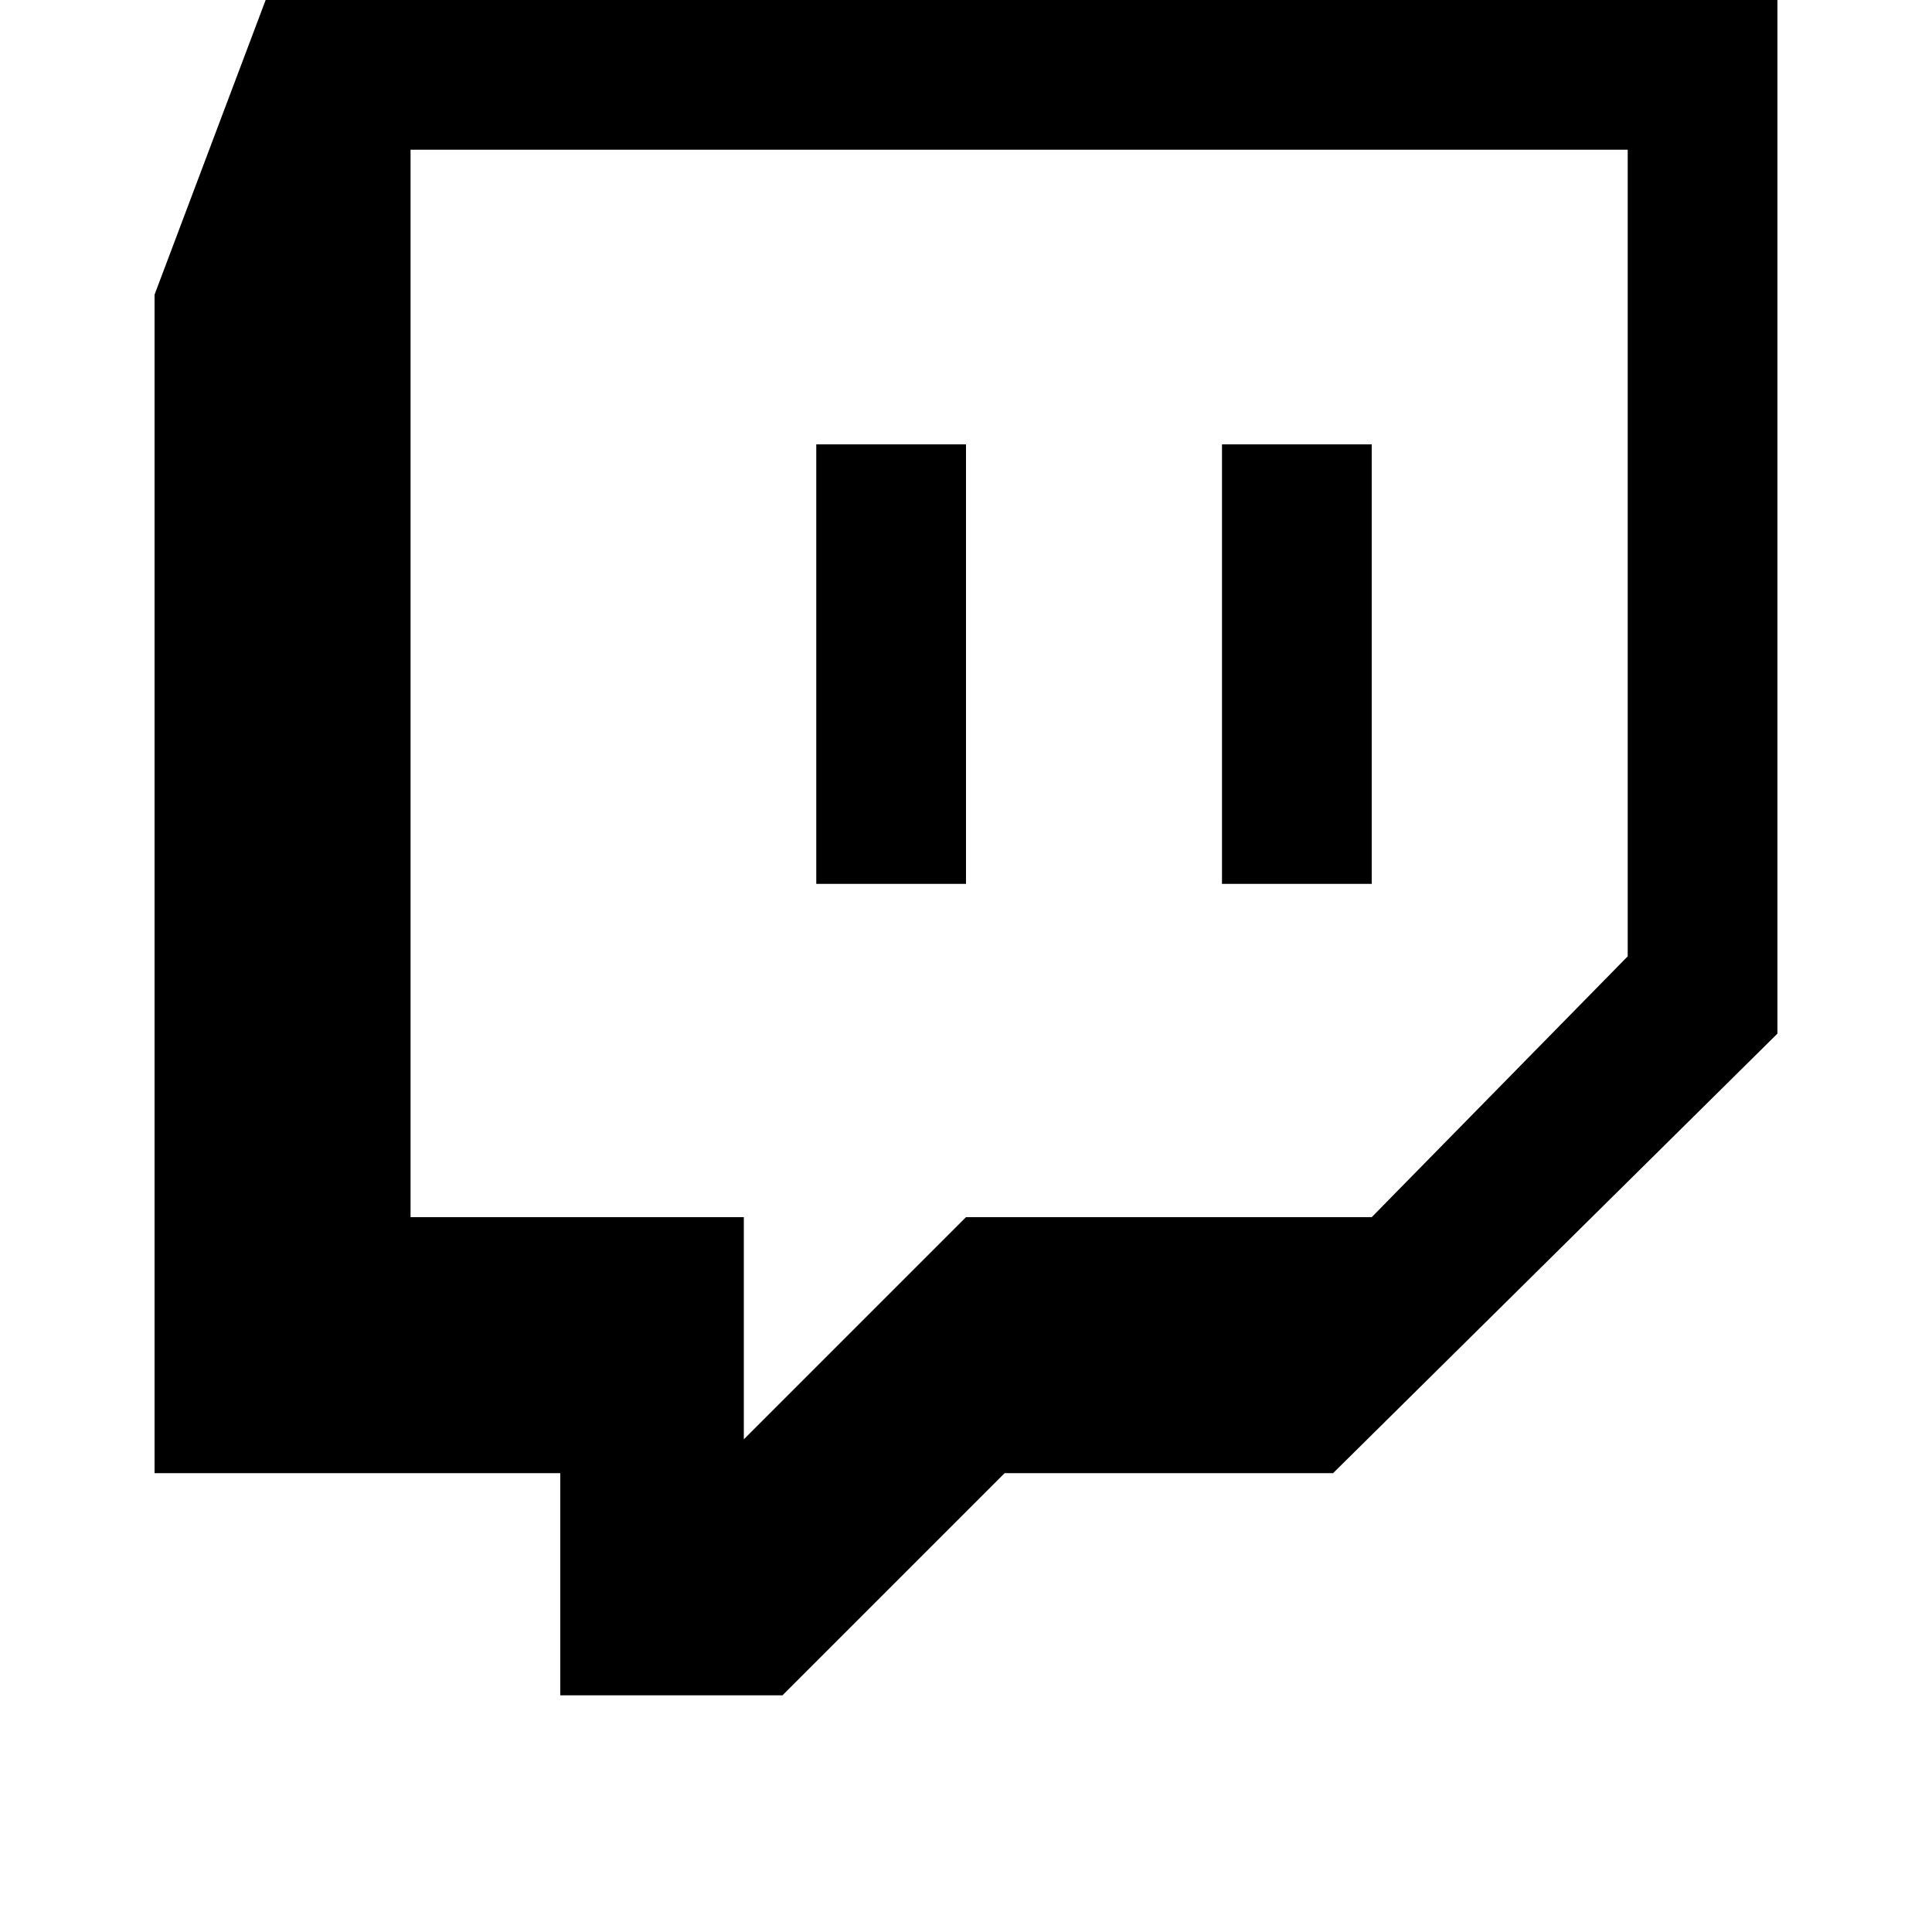 <?xml version="1.0"?><svg viewBox="0 0 40 40" xmlns="http://www.w3.org/2000/svg" height="40" width="40"><path d="m20 9.2v9.1h-3.1v-9.1h3.1z m8.4 0v9.1h-3.1v-9.1h3.1z m0 16l5.3-5.4v-16.7h-25.2v22.1h6.9v4.6l4.6-4.6h8.4z m8.4-25.2v21.4l-9.2 9.1h-6.8l-4.6 4.6h-4.6v-4.6h-8.4v-24.4l2.3-6.1h31.3z"></path></svg>